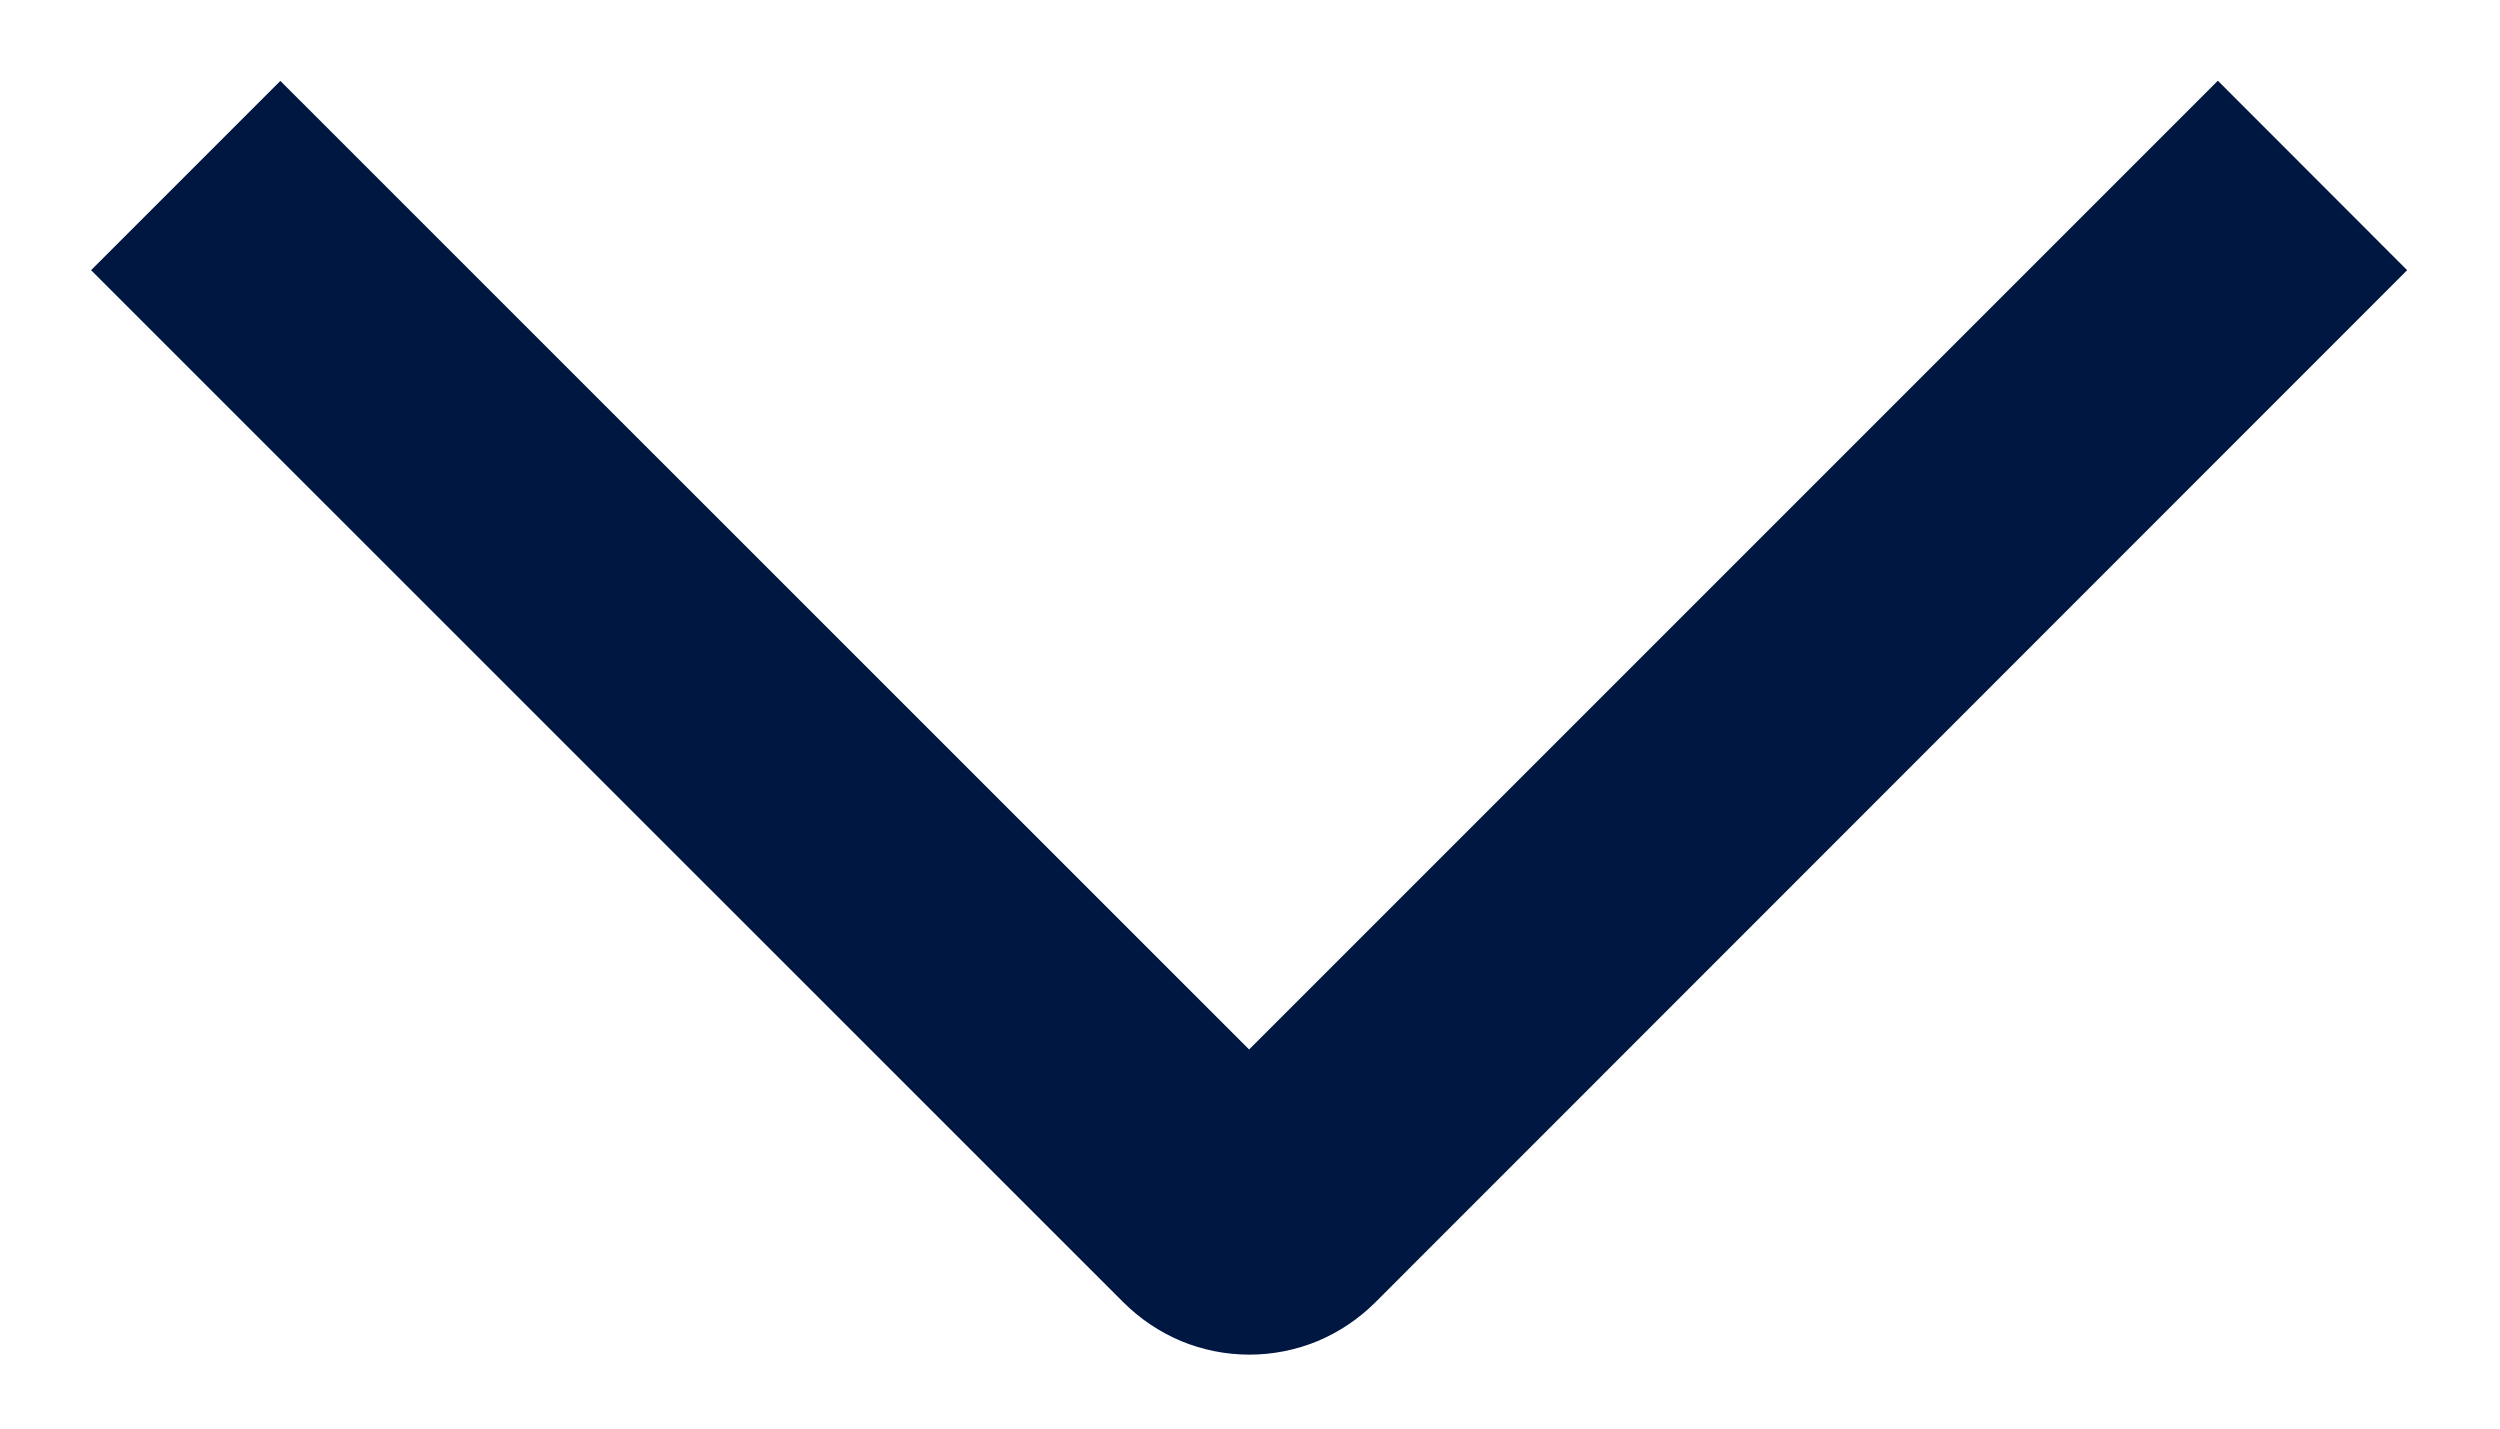 <svg width="14" height="8" viewBox="0 0 14 8" fill="none" xmlns="http://www.w3.org/2000/svg">
<path d="M12.42 0.452L13.48 1.513L7.703 7.292C7.61 7.385 7.5 7.459 7.379 7.51C7.258 7.56 7.128 7.586 6.997 7.586C6.865 7.586 6.735 7.56 6.614 7.51C6.493 7.459 6.383 7.385 6.29 7.292L0.51 1.513L1.57 0.453L6.995 5.877L12.42 0.452Z" fill="#001742"/>
</svg>
